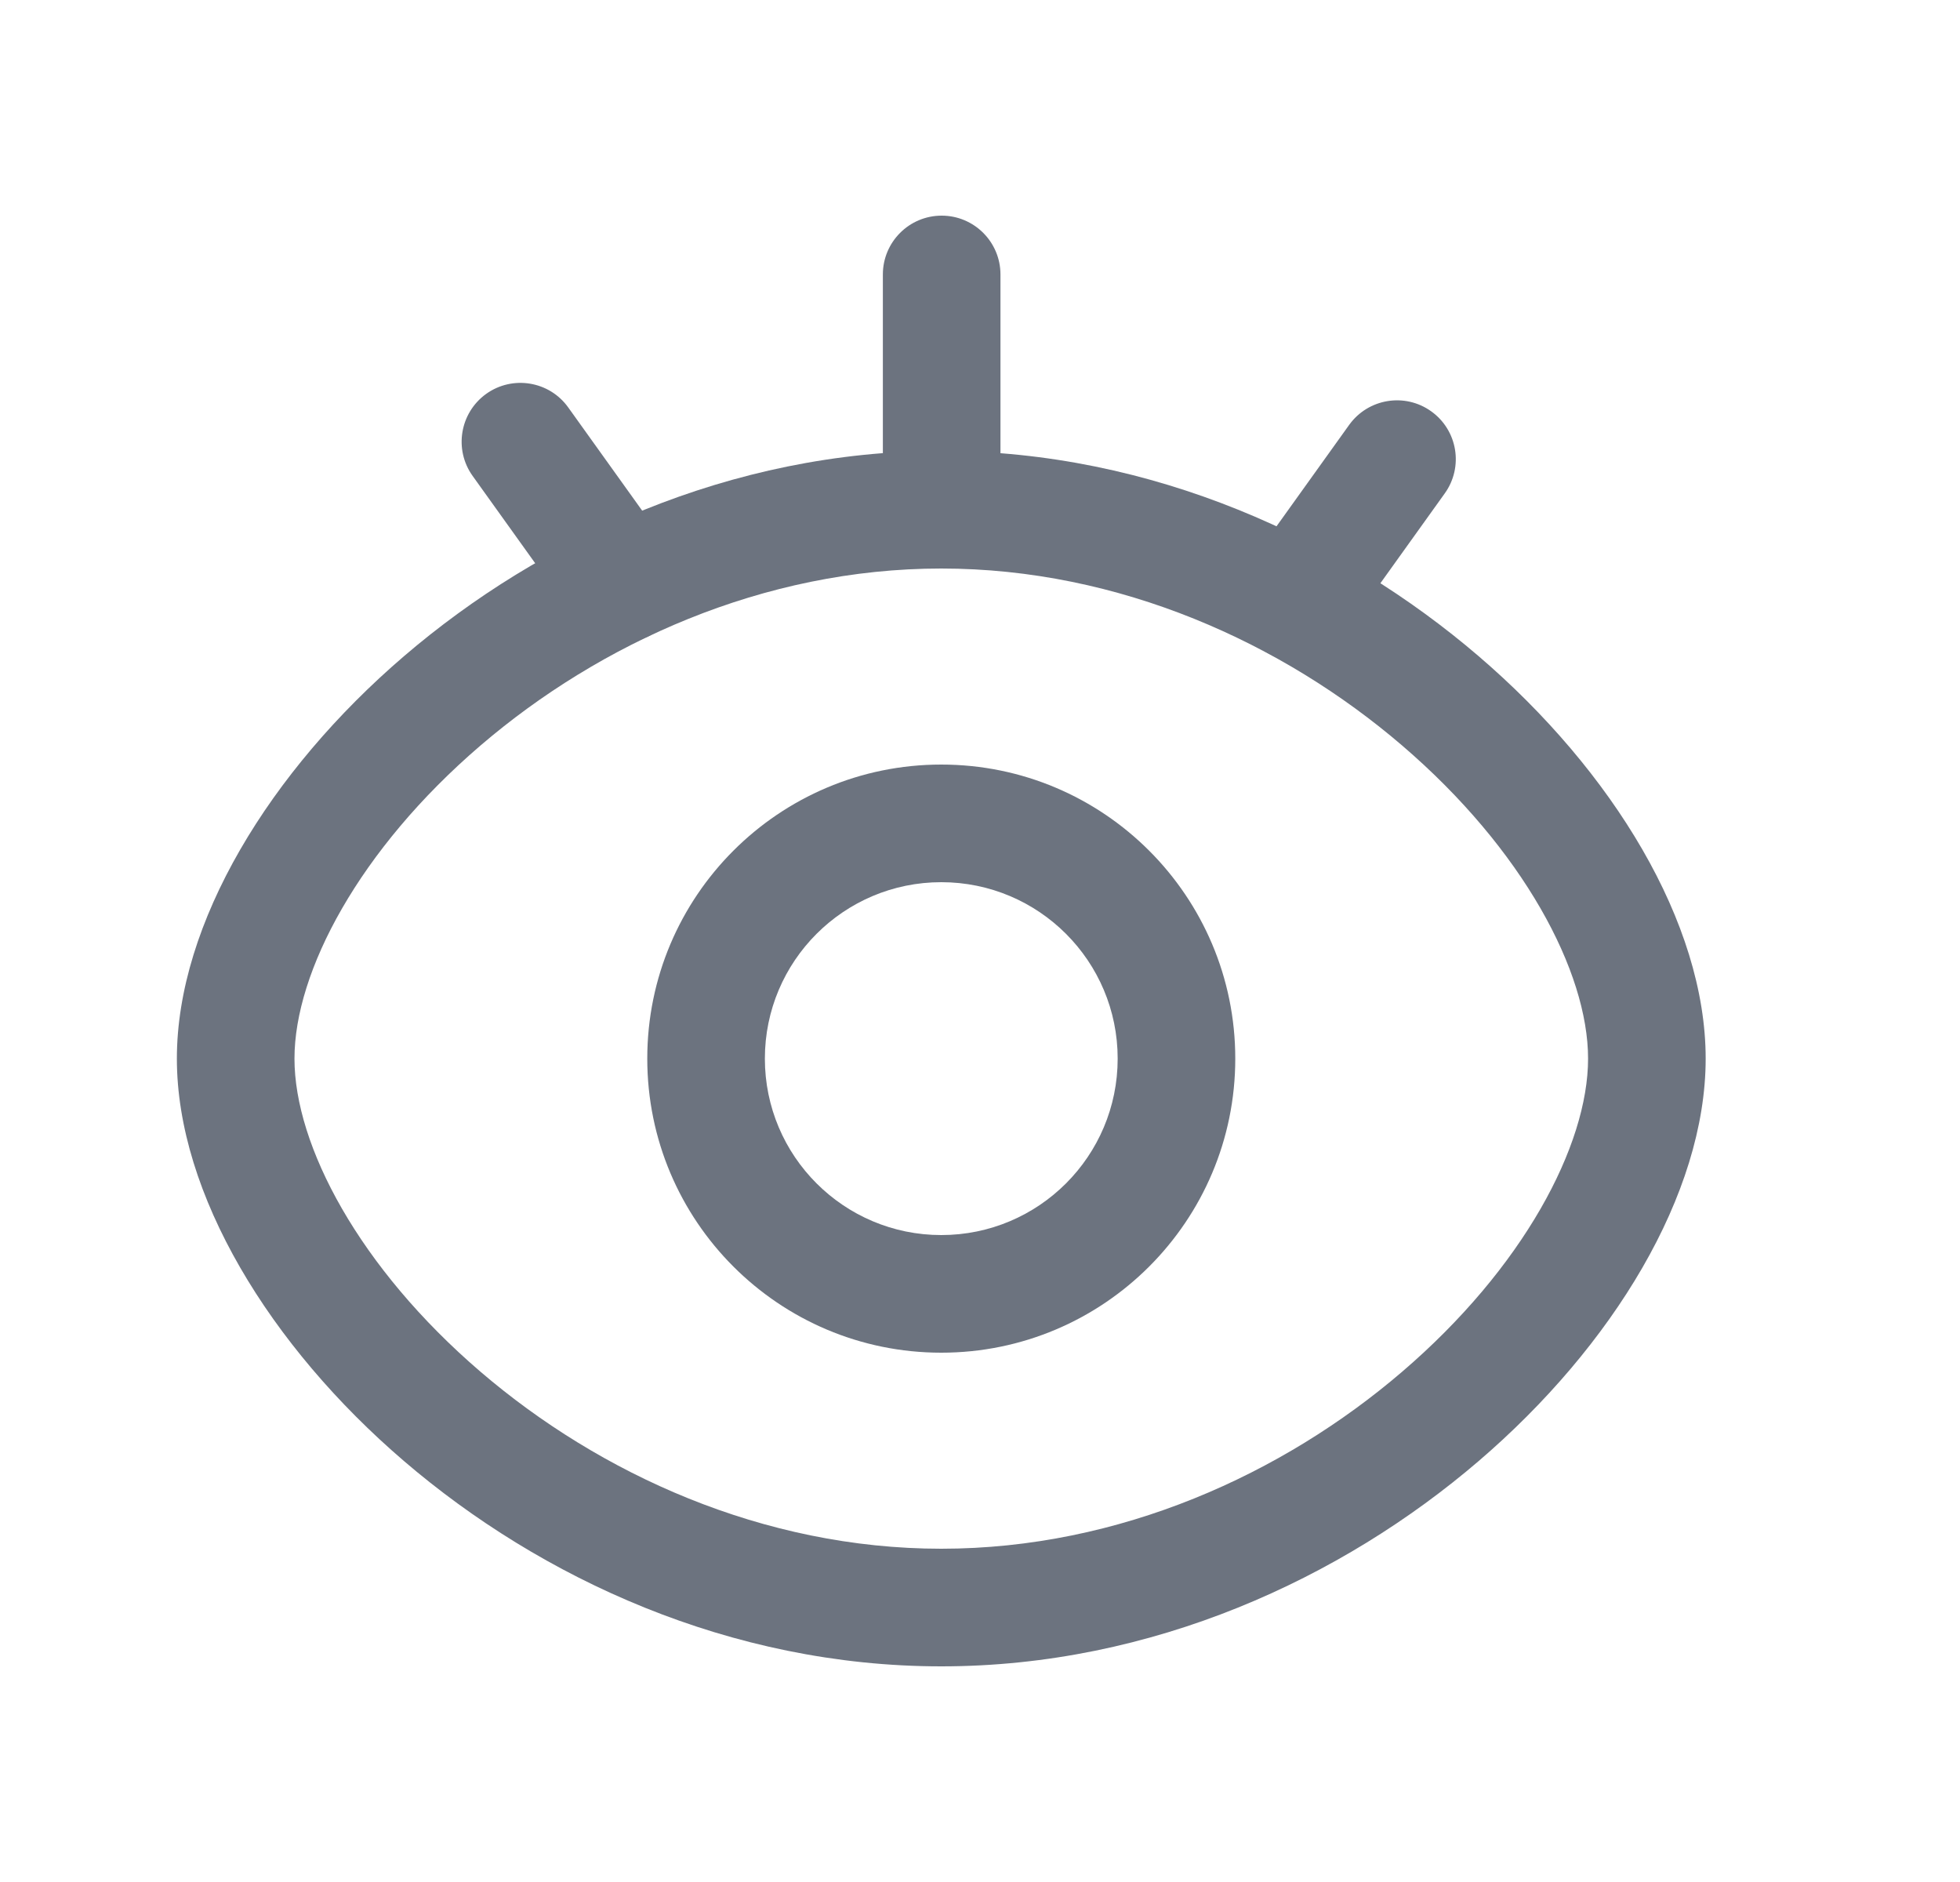<svg width="25" height="24" viewBox="0 0 25 24" fill="none" xmlns="http://www.w3.org/2000/svg">
<g id="Icon/Eyes">
<g id="Vector">
<path fill-rule="evenodd" clip-rule="evenodd" d="M5.154 8.367C6.894 6.876 9.312 5.75 12.006 5.75C14.701 5.75 17.118 6.875 18.858 8.366C20.569 9.831 21.756 11.77 21.756 13.5C21.756 15.23 20.569 17.169 18.858 18.634C17.118 20.125 14.701 21.25 12.006 21.25C9.312 21.25 6.894 20.124 5.154 18.633C3.444 17.168 2.256 15.228 2.256 13.5C2.256 11.772 3.444 9.832 5.154 8.367ZM6.13 9.506C4.583 10.832 3.756 12.392 3.756 13.5C3.756 14.608 4.583 16.168 6.13 17.494C7.648 18.794 9.73 19.75 12.006 19.75C14.283 19.75 16.365 18.795 17.882 17.495C19.429 16.17 20.256 14.609 20.256 13.5C20.256 12.391 19.429 10.83 17.882 9.505C16.365 8.205 14.283 7.25 12.006 7.25C9.73 7.25 7.648 8.206 6.13 9.506Z" fill="#6C737F"/>
<path fill-rule="evenodd" clip-rule="evenodd" d="M8.256 13.5C8.256 11.429 9.935 9.75 12.006 9.75C14.077 9.75 15.756 11.429 15.756 13.5C15.756 15.571 14.077 17.25 12.006 17.25C9.935 17.25 8.256 15.571 8.256 13.5ZM12.006 11.25C10.764 11.25 9.756 12.257 9.756 13.5C9.756 14.743 10.764 15.75 12.006 15.75C13.249 15.75 14.256 14.743 14.256 13.5C14.256 12.257 13.249 11.25 12.006 11.25Z" fill="#6C737F"/>
<path fill-rule="evenodd" clip-rule="evenodd" d="M6.201 5.023C6.538 4.782 7.007 4.859 7.248 5.196L8.545 7.006C8.786 7.343 8.709 7.811 8.372 8.053C8.036 8.294 7.567 8.217 7.326 7.88L6.029 6.07C5.787 5.733 5.865 5.265 6.201 5.023Z" fill="#6C737F"/>
<path fill-rule="evenodd" clip-rule="evenodd" d="M18.256 5.246C18.592 5.487 18.67 5.955 18.428 6.292L17.131 8.102C16.89 8.439 16.421 8.516 16.085 8.275C15.748 8.034 15.671 7.565 15.912 7.228L17.209 5.418C17.451 5.082 17.919 5.004 18.256 5.246Z" fill="#6C737F"/>
<path fill-rule="evenodd" clip-rule="evenodd" d="M12.011 2.75C12.425 2.75 12.761 3.086 12.761 3.5V6.5C12.761 6.914 12.425 7.25 12.011 7.25C11.597 7.25 11.261 6.914 11.261 6.5V3.5C11.261 3.086 11.597 2.75 12.011 2.75Z" fill="#6C737F"/>
</g>
</g>
</svg>
